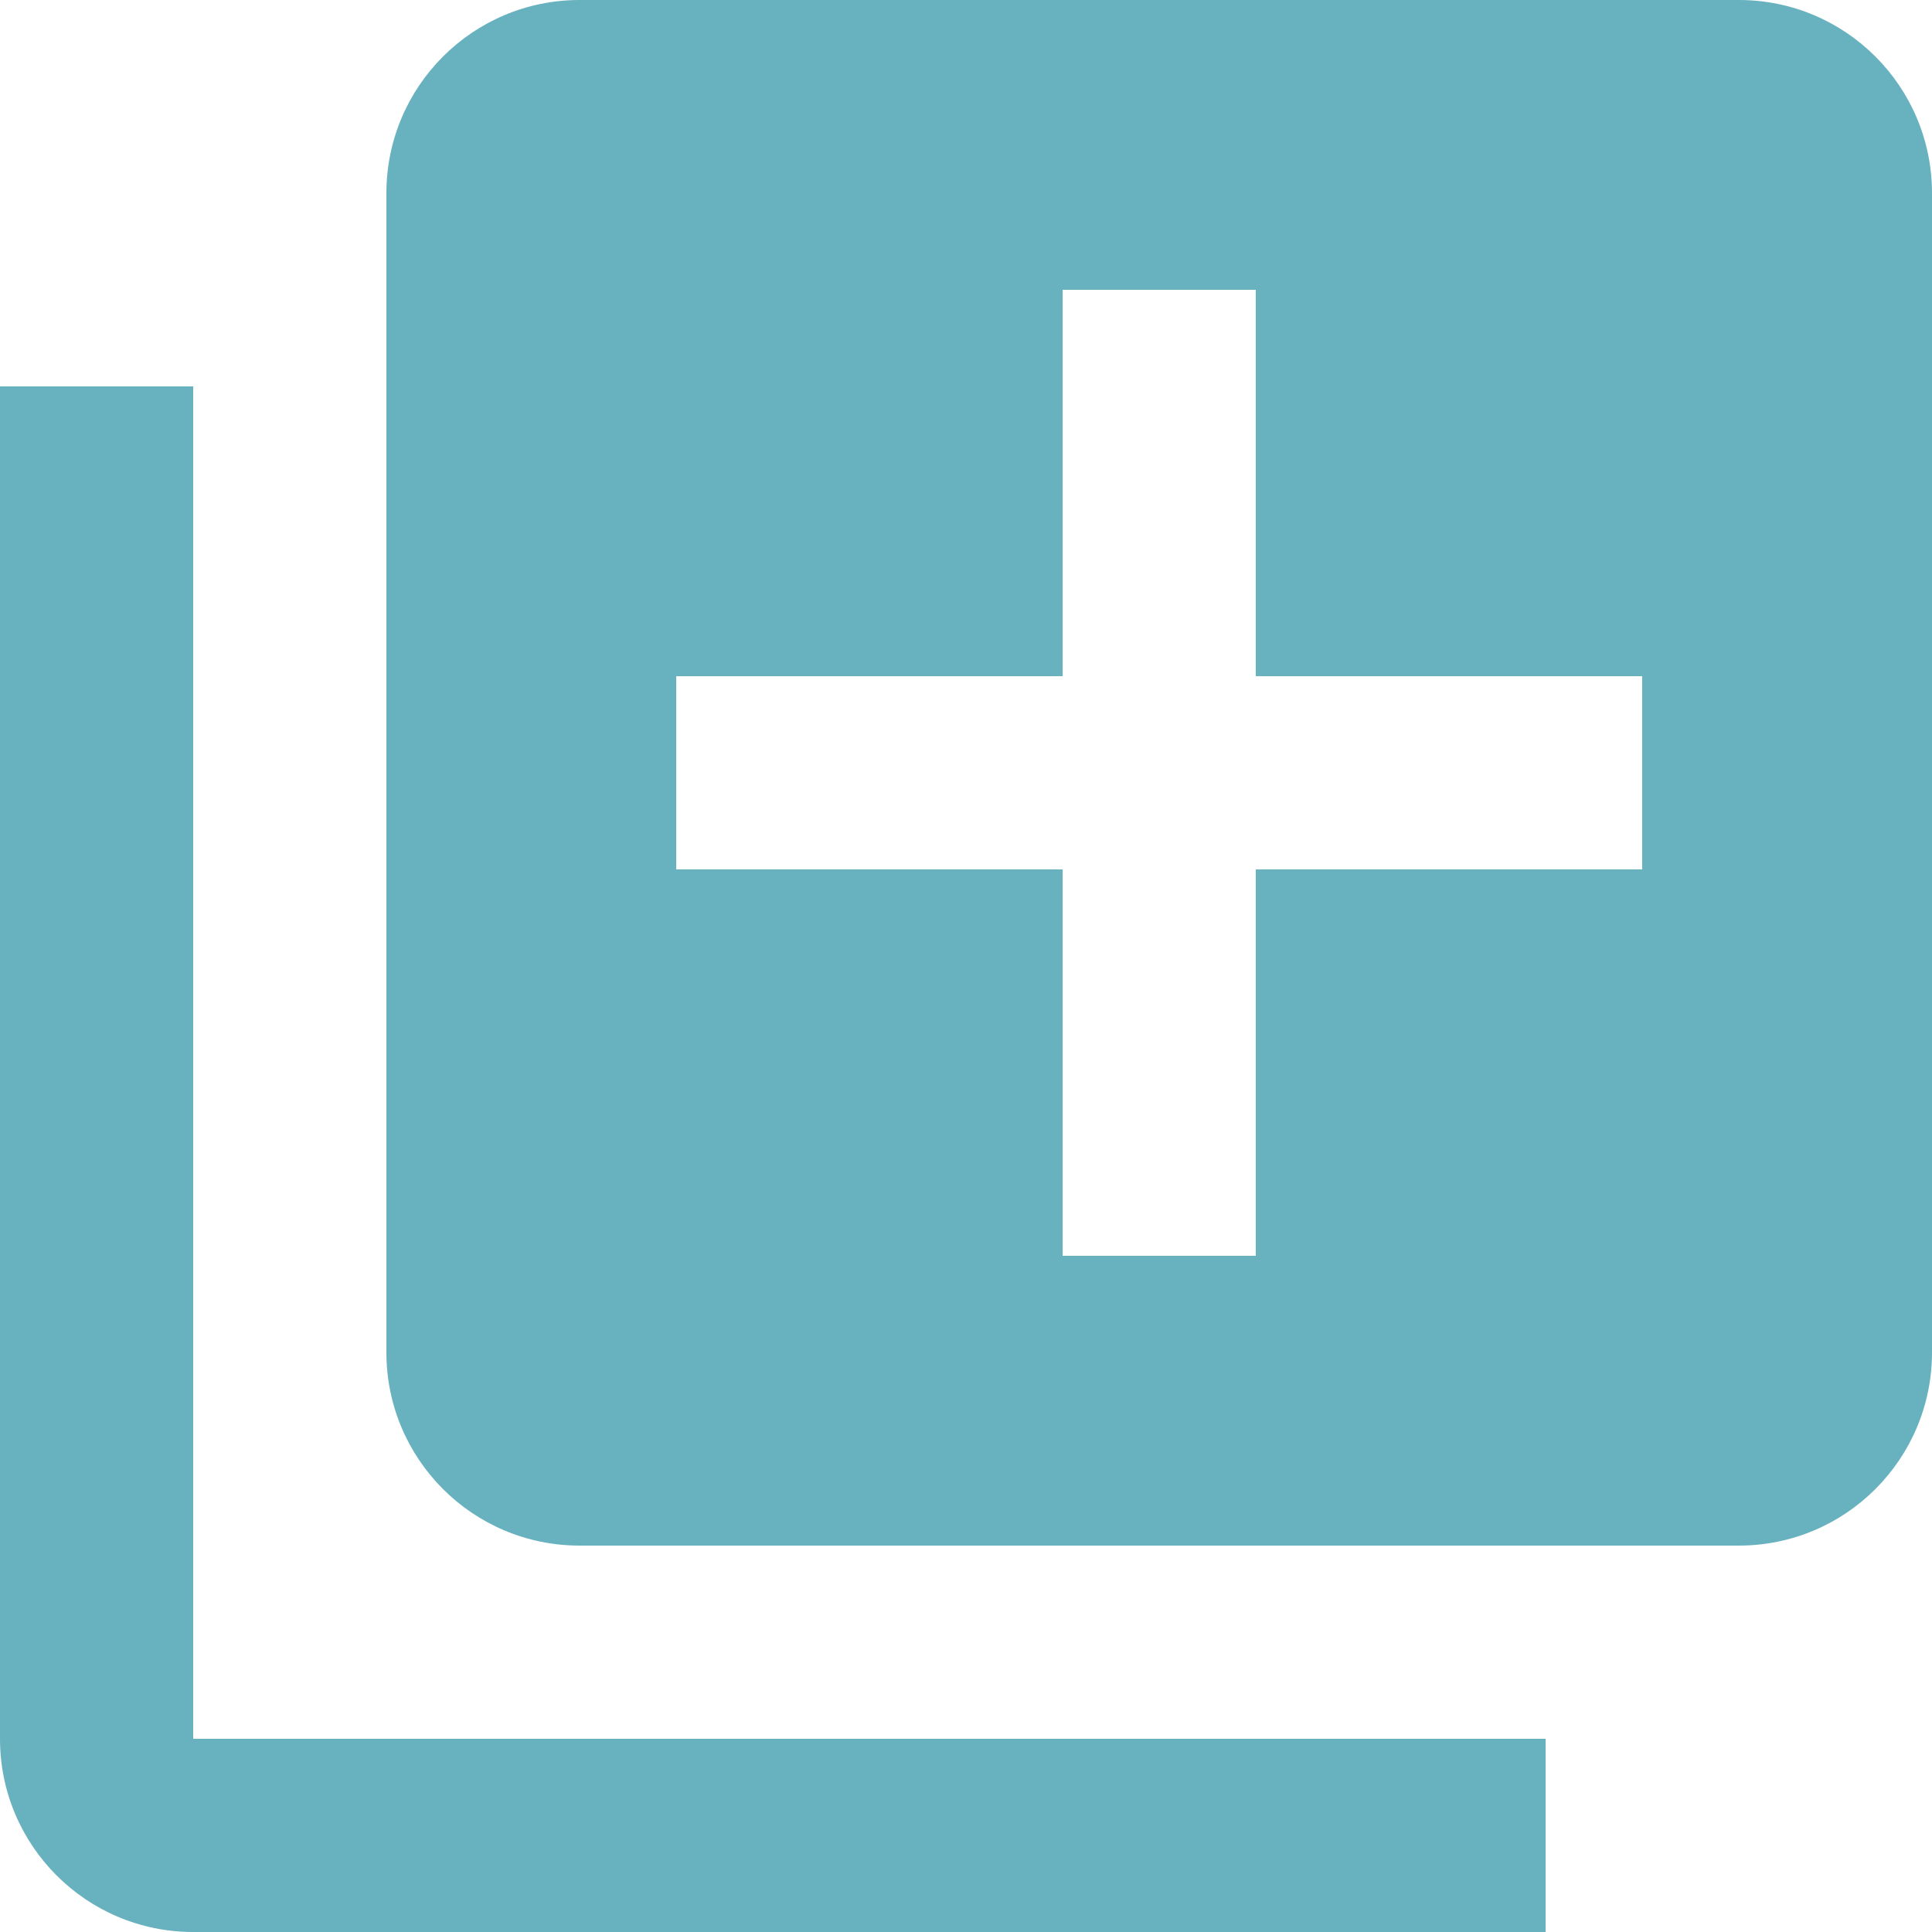 <?xml version="1.0"?>
<svg xmlns="http://www.w3.org/2000/svg" xmlns:xlink="http://www.w3.org/1999/xlink" version="1.1" id="Capa_1" x="0px" y="0px" viewBox="0 0 426.667 426.667" style="enable-background:new 0 0 426.667 426.667;" xml:space="preserve" width="512px" height="512px"><g><g>
	<g>
		<g>
			<path d="M42.667,85.333H0V384c0,23.573,19.093,42.667,42.667,42.667h298.667V384H42.667V85.333z" data-original="#000000" class="active-path" data-old_color="#000000" fill="#68B1BE"/>
			<path d="M384,0H128c-23.573,0-42.667,19.093-42.667,42.667v256c0,23.573,19.093,42.667,42.667,42.667h256     c23.573,0,42.667-19.093,42.667-42.667v-256C426.667,19.093,407.573,0,384,0z M362.667,192h-85.333v85.333h-42.667V192h-85.333     v-42.667h85.333V64h42.667v85.333h85.333V192z" data-original="#000000" class="active-path" data-old_color="#000000" fill="#68B1BE"/>
		</g>
	</g>
</g></g> </svg>
